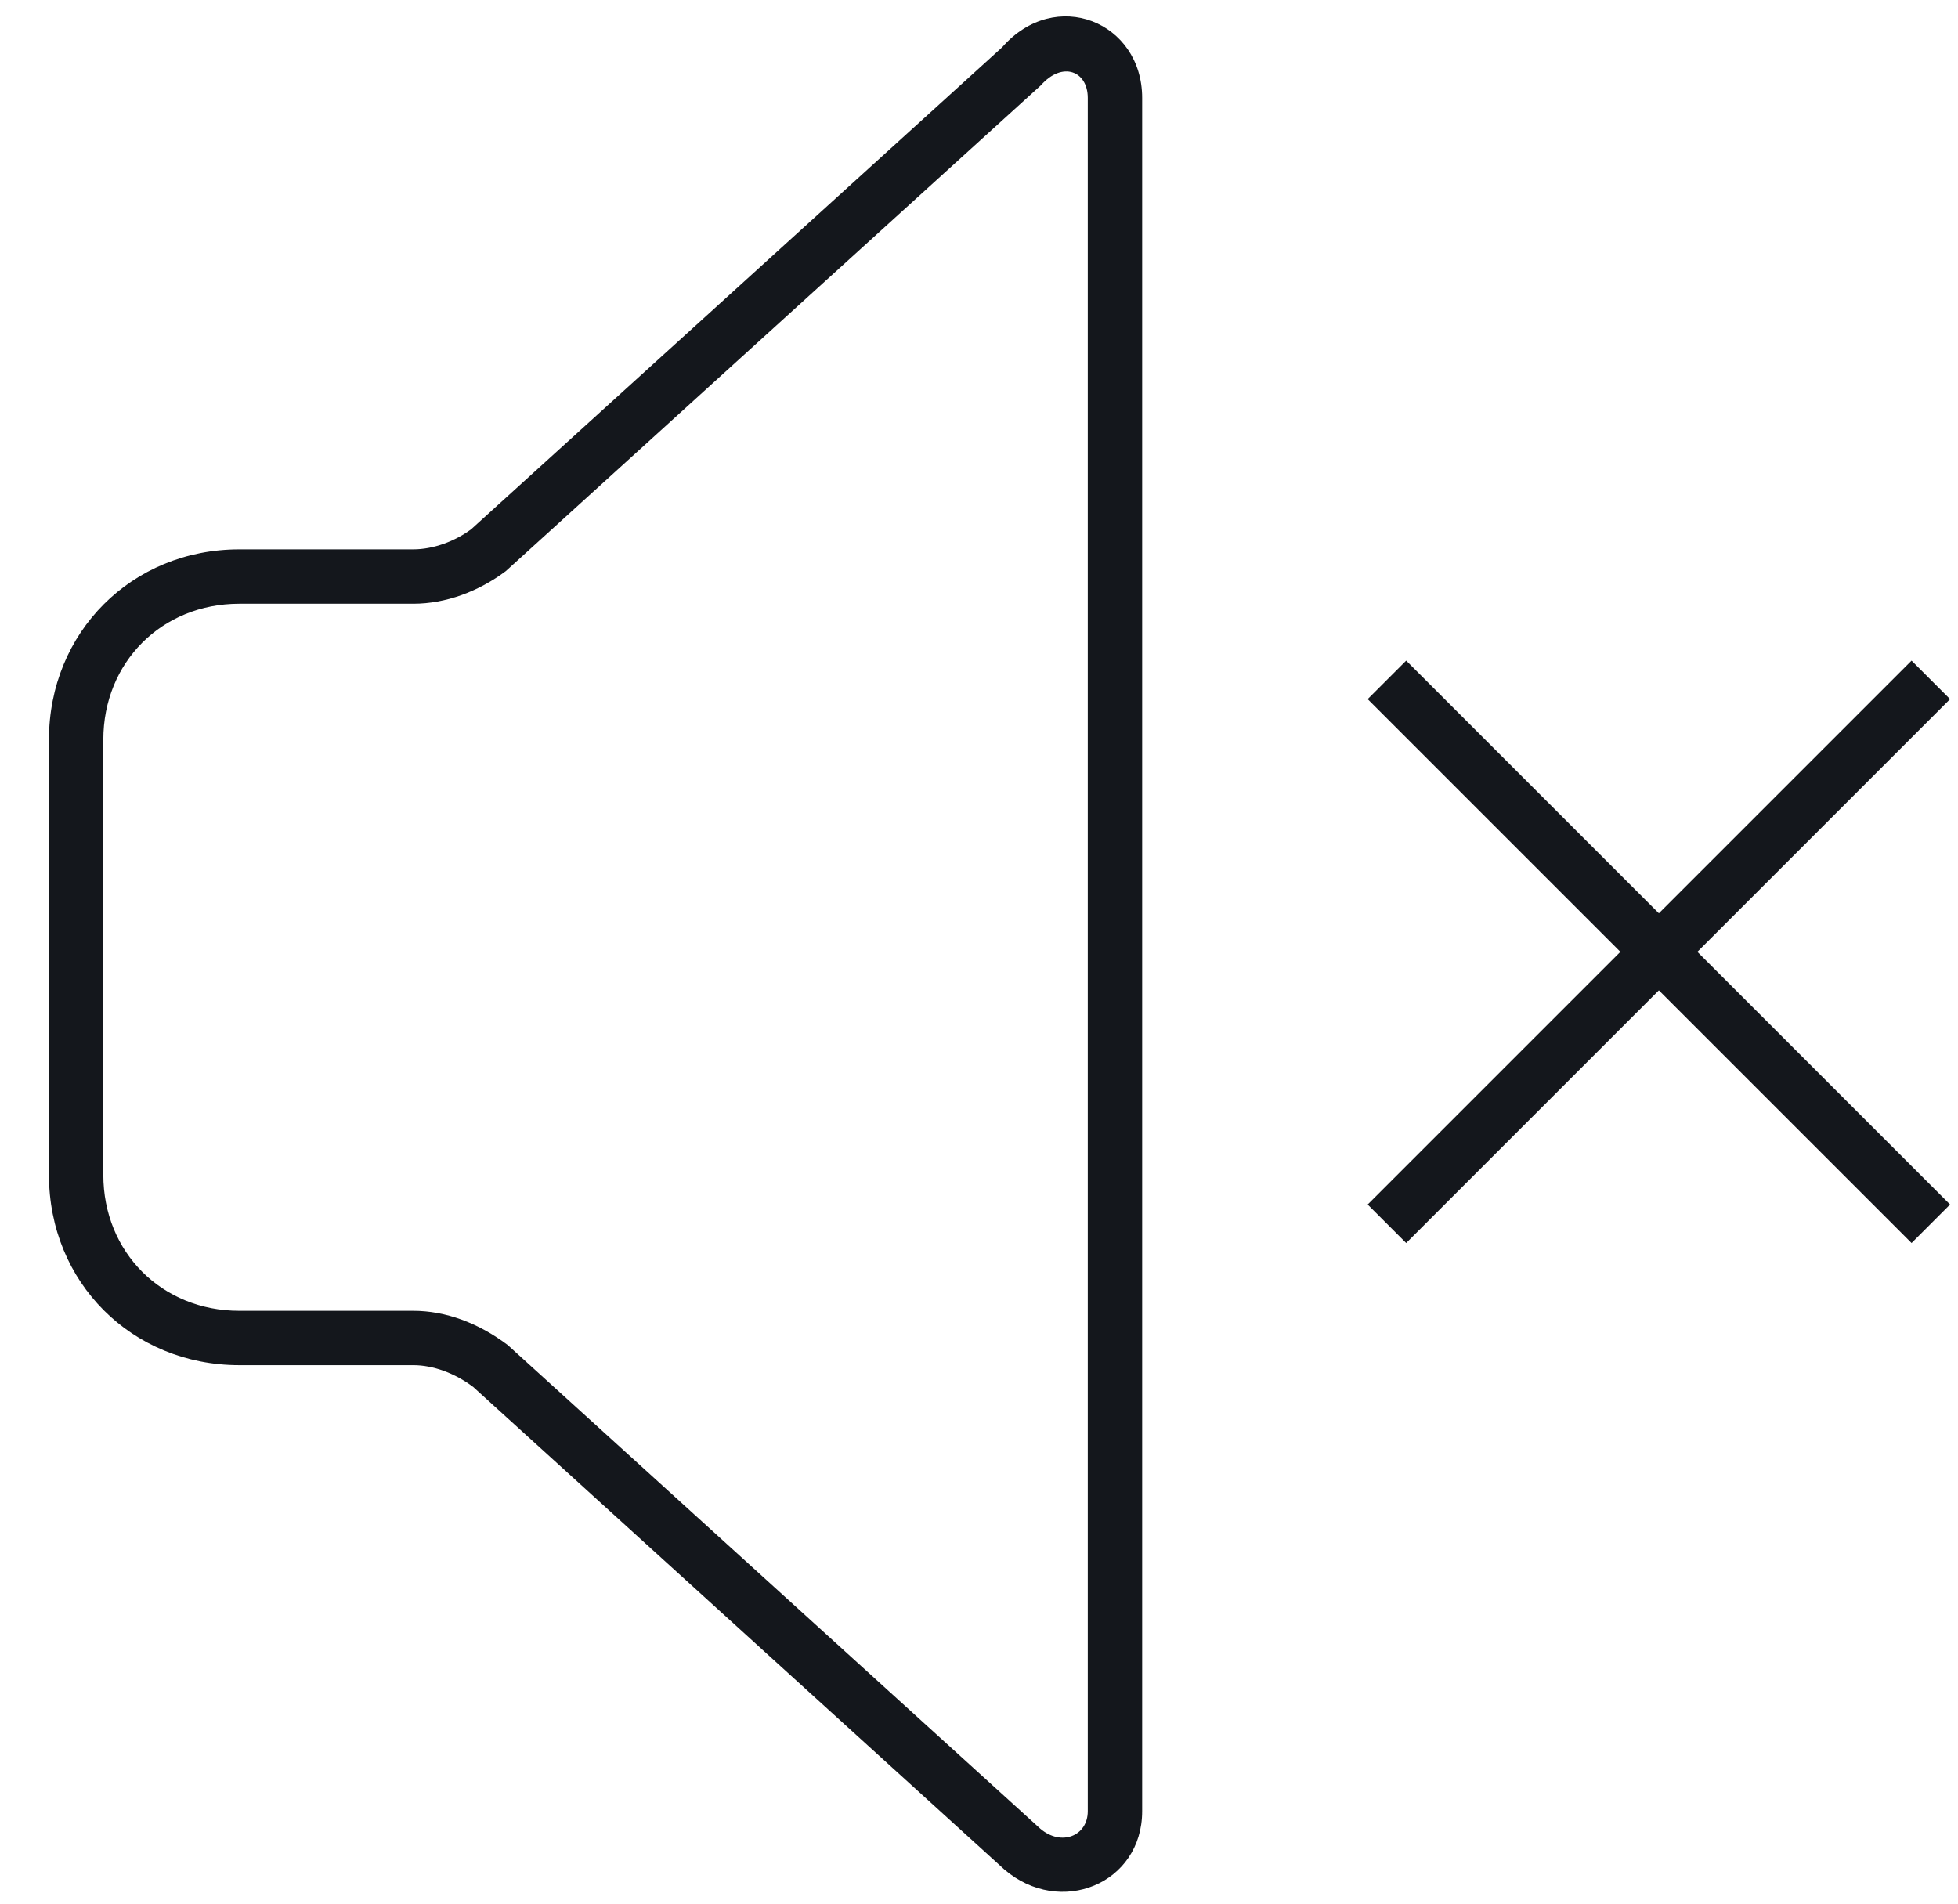 <?xml version="1.0" encoding="UTF-8" standalone="no"?>
<svg width="36px" height="35px" viewBox="0 0 36 35" version="1.1" xmlns="http://www.w3.org/2000/svg" xmlns:xlink="http://www.w3.org/1999/xlink" xmlns:sketch="http://www.bohemiancoding.com/sketch/ns">
    <!-- Generator: Sketch 3.4.4 (17249) - http://www.bohemiancoding.com/sketch -->
    <title>volume-min</title>
    <desc>Created with Sketch.</desc>
    <defs></defs>
    <g id="Page-1" stroke="none" stroke-width="1" fill="none" fill-rule="evenodd" sketch:type="MSPage">
        <g id="Bicons_v3-[Converted]" sketch:type="MSLayerGroup" transform="translate(-396, 0)" fill="#14171C">
            <g id="volume-min" transform="translate(396, 0)" sketch:type="MSShapeGroup">
                <path d="M20,1.8 L20,33.3 C20,33.755 19.514,33.953 19.125,33.62 L9.336,24.73 C8.797,24.323 8.193,24.1 7.6,24.1 L4.4,24.1 C2.976,24.1 1.9,23.024 1.9,21.6 L1.9,13.6 C1.9,12.176 2.976,11.1 4.4,11.1 L7.6,11.1 C8.193,11.1 8.797,10.877 9.3,10.5 L19.136,1.57 C19.536,1.118 20,1.307 20,1.8 L20,1.8 Z M21,1.8 C21,0.401 19.404,-0.249 18.424,0.871 L8.664,9.73 C8.362,9.954 7.964,10.1 7.6,10.1 L4.4,10.1 C2.424,10.1 0.9,11.624 0.9,13.6 L0.9,21.6 C0.9,23.576 2.424,25.1 4.4,25.1 L7.6,25.1 C7.964,25.1 8.362,25.246 8.7,25.5 L18.464,34.37 C19.492,35.252 21,34.637 21,33.3 L21,1.8 L21,1.8 Z" id="Shape"></path>
                <path d="M25.146,12.854 L35.146,22.854 L35.854,22.146 L25.854,12.146 L25.146,12.854 L25.146,12.854 Z" id="Shape"></path>
                <path d="M35.146,12.146 L25.146,22.146 L25.854,22.854 L35.854,12.854 L35.146,12.146 L35.146,12.146 Z" id="Shape"></path>
            </g>
        </g>
    </g>
</svg>